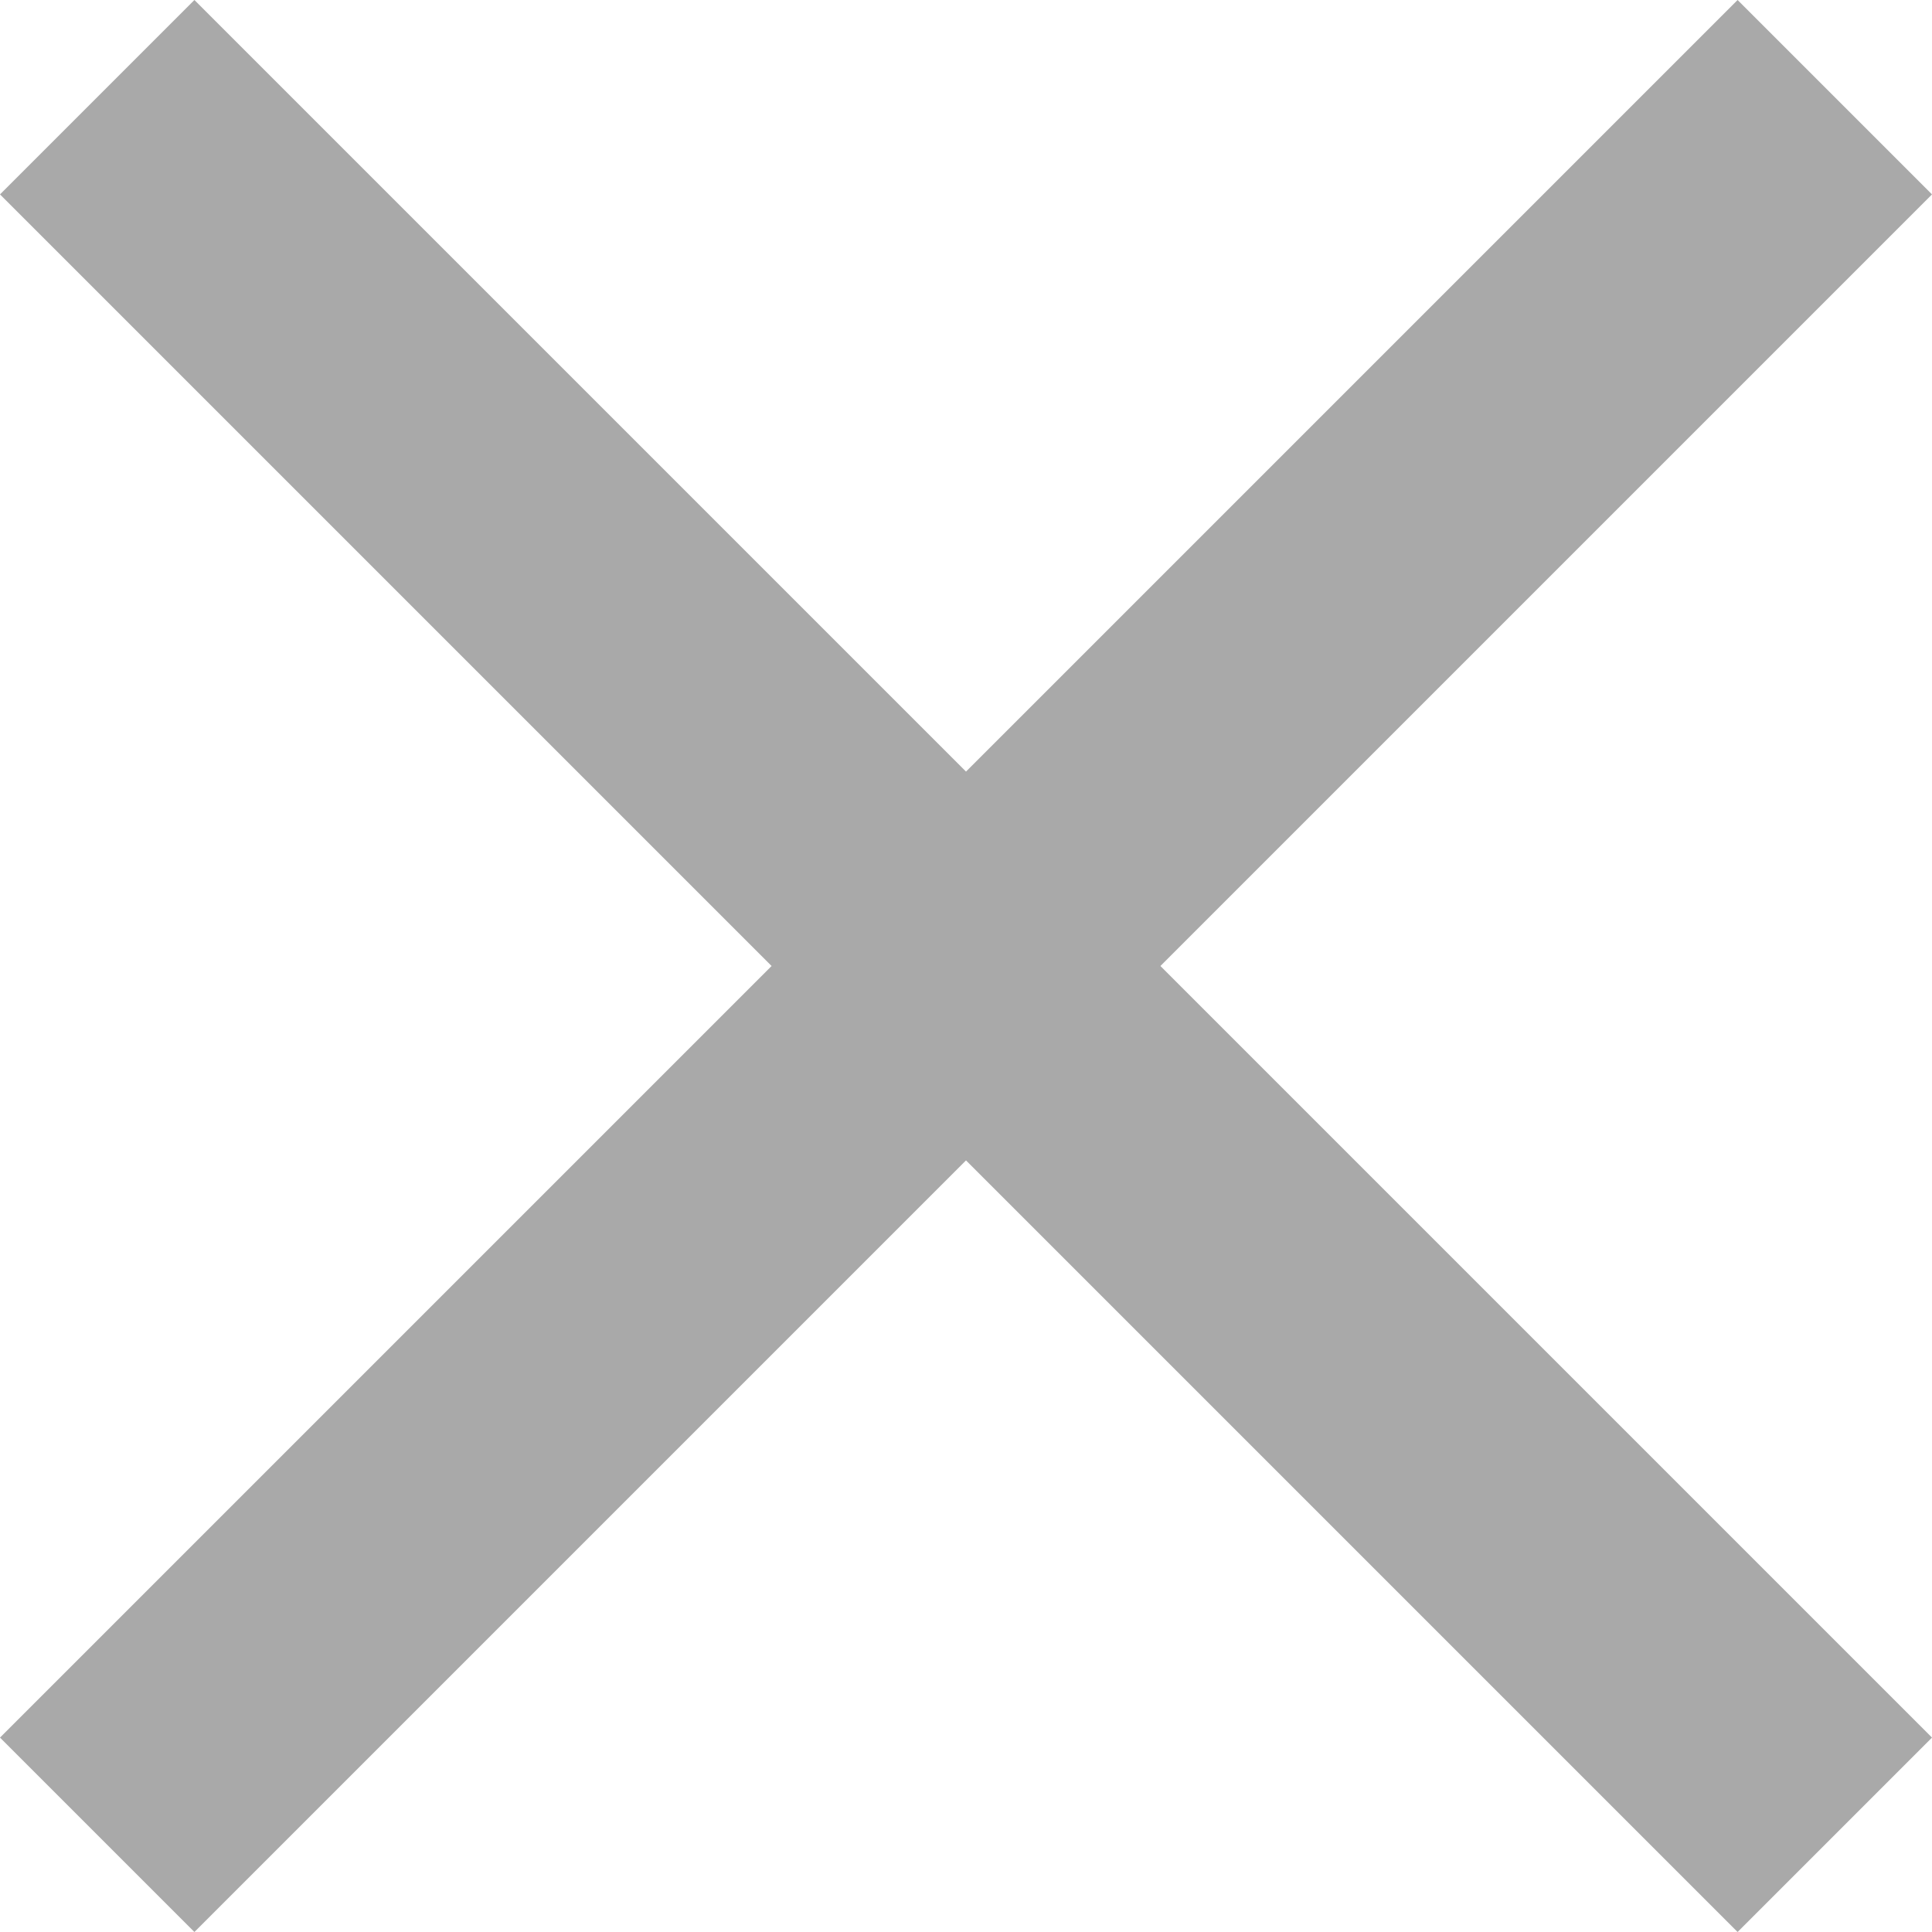 <svg width="8" height="8" viewBox="0 0 8 8" fill="none" xmlns="http://www.w3.org/2000/svg">
<path d="M8 0.805L4.805 4L8 7.195L7.195 8L4 4.805L0.805 8L0 7.195L3.195 4L0 0.805L0.805 0L4 3.195L7.195 0L8 0.805Z" fill="#A9A9A9"/>
</svg>
